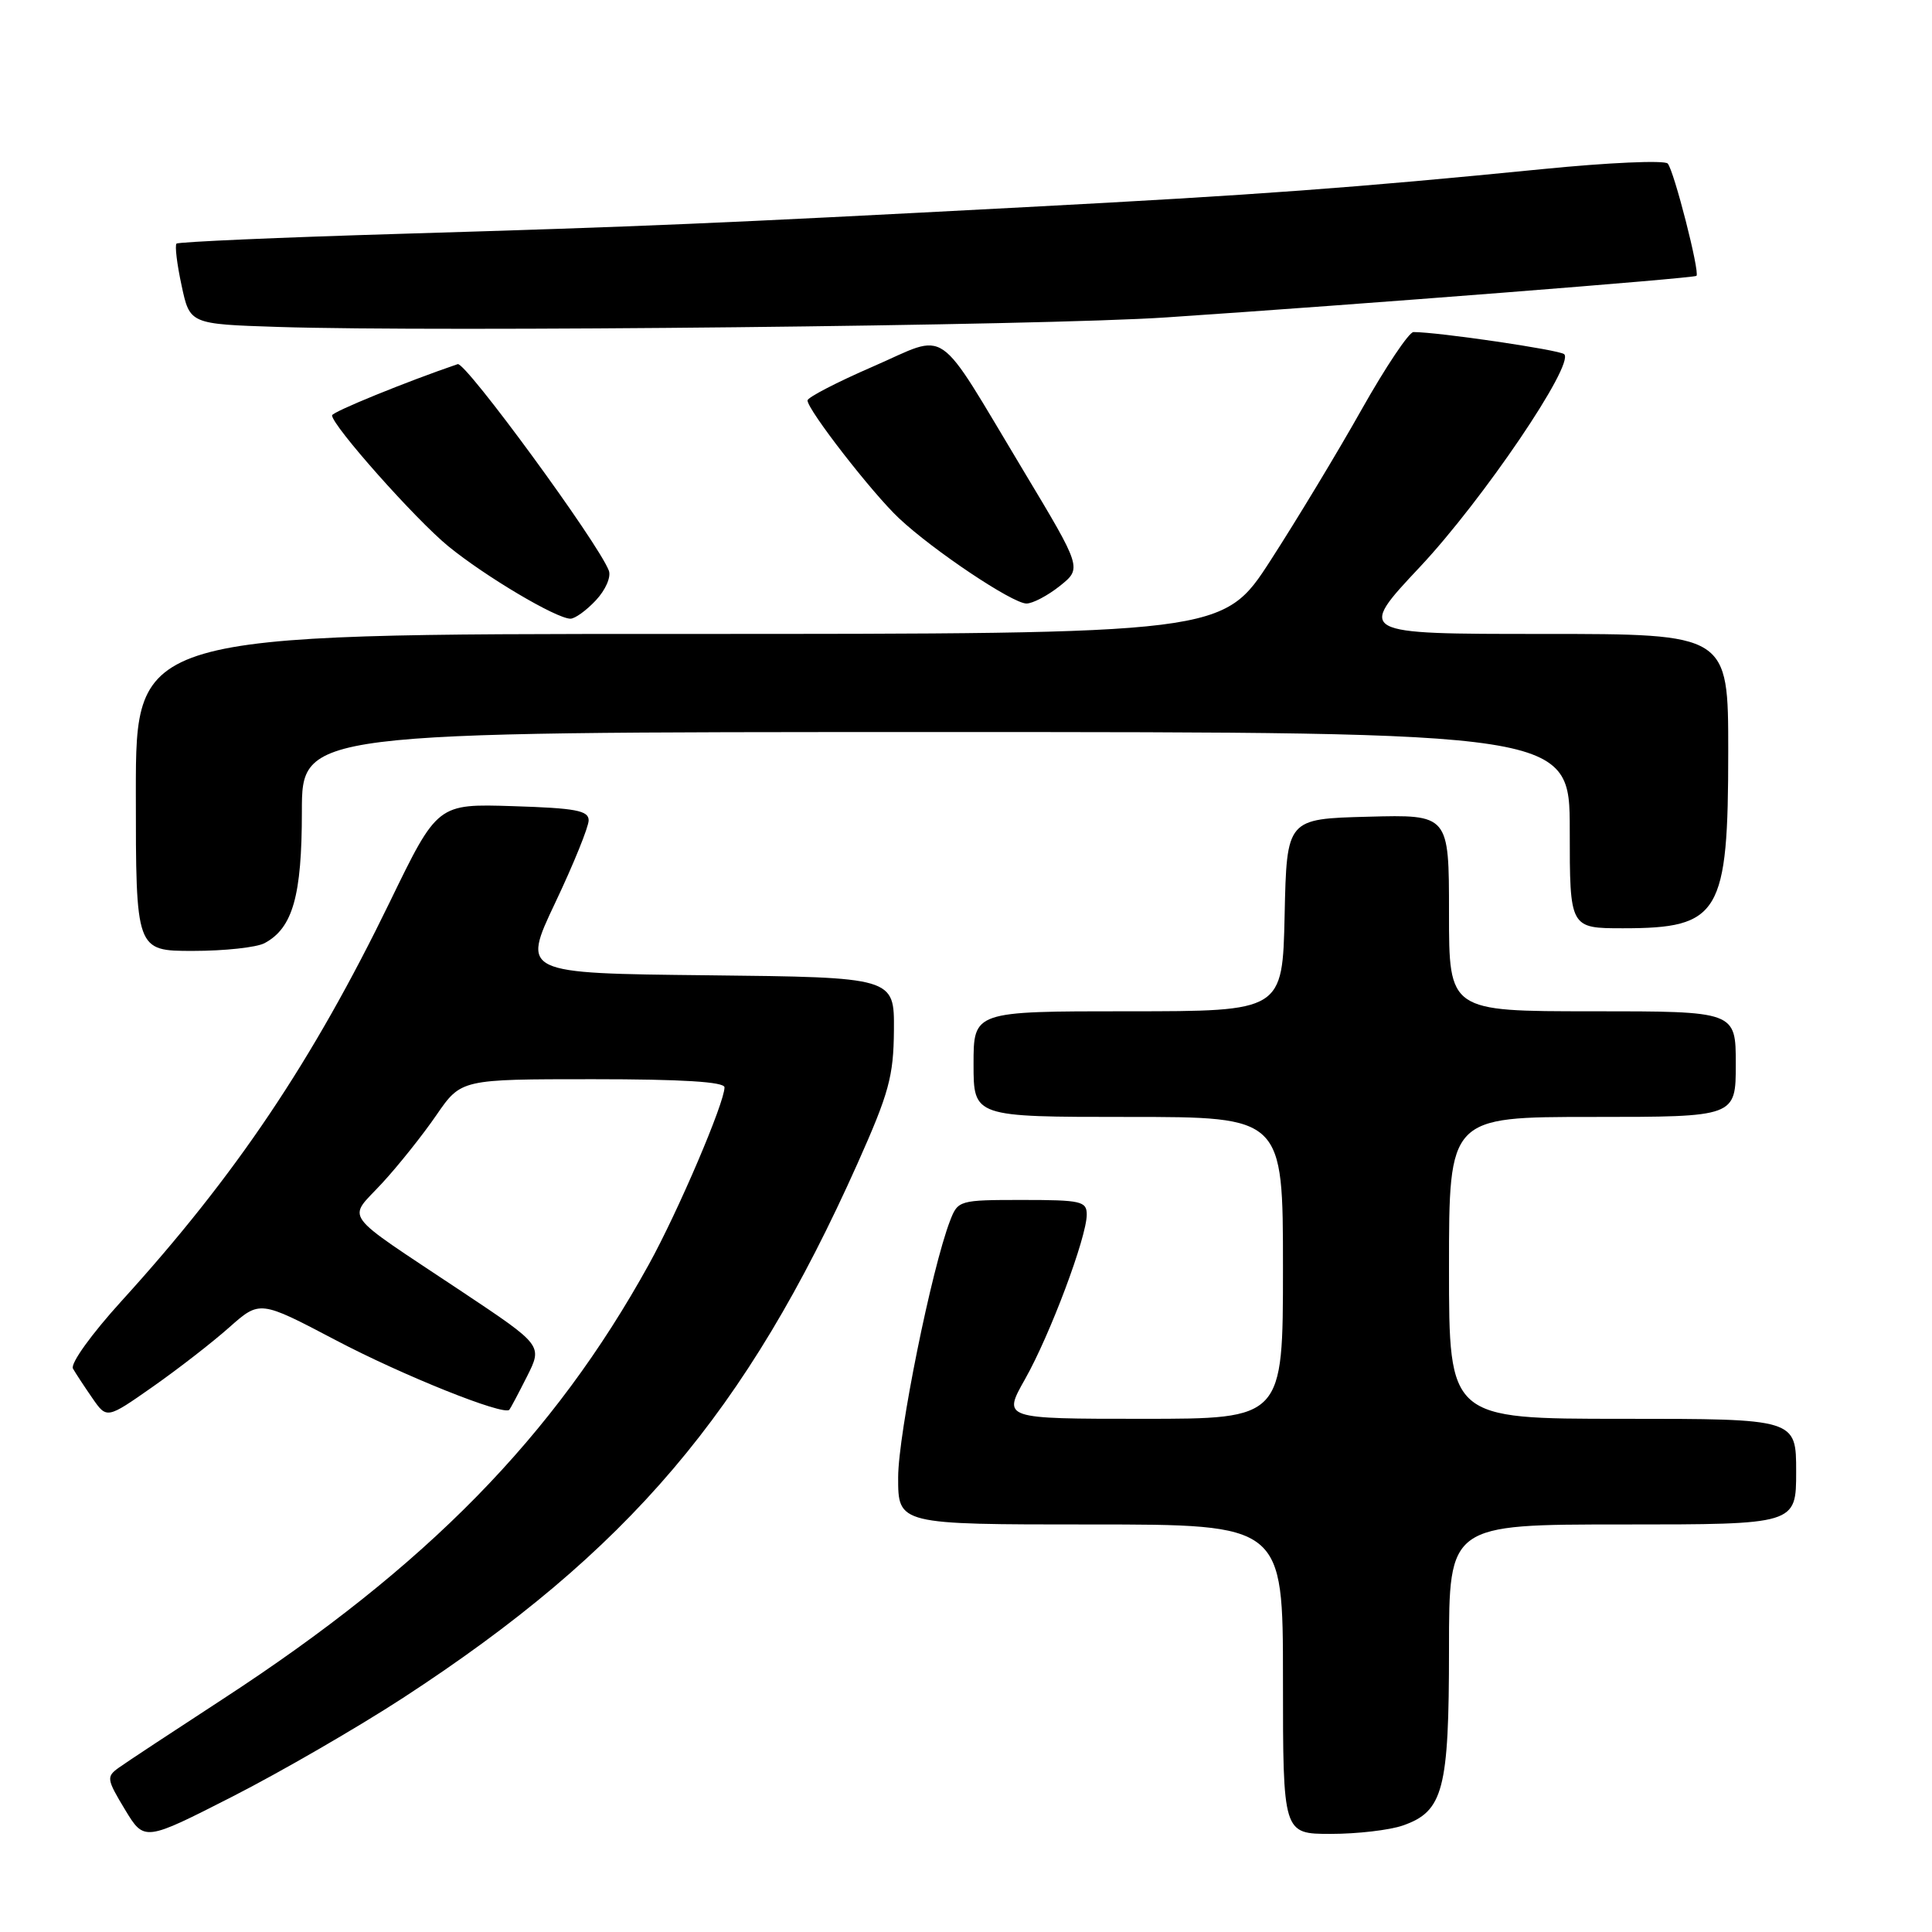 <?xml version="1.0" encoding="UTF-8" standalone="no"?>
<!DOCTYPE svg PUBLIC "-//W3C//DTD SVG 1.1//EN" "http://www.w3.org/Graphics/SVG/1.1/DTD/svg11.dtd" >
<svg xmlns="http://www.w3.org/2000/svg" xmlns:xlink="http://www.w3.org/1999/xlink" version="1.1" viewBox="0 0 256 256">
 <g >
 <path fill="currentColor"
d=" M 53.42 224.97 C 83.27 205.52 98.89 187.15 113.63 154.16 C 117.80 144.82 118.40 142.63 118.45 136.50 C 118.50 129.50 118.50 129.50 93.82 129.23 C 69.14 128.97 69.14 128.97 73.57 119.62 C 76.01 114.48 78.00 109.56 78.00 108.70 C 78.00 107.40 76.28 107.08 67.98 106.82 C 57.97 106.50 57.97 106.50 51.66 119.50 C 41.38 140.65 31.25 155.73 16.14 172.35 C 12.12 176.77 9.29 180.70 9.67 181.35 C 10.03 181.98 11.19 183.74 12.24 185.26 C 14.15 188.02 14.15 188.02 20.23 183.76 C 23.57 181.42 28.13 177.88 30.37 175.89 C 34.43 172.29 34.43 172.29 44.47 177.57 C 53.33 182.24 66.78 187.63 67.49 186.80 C 67.64 186.63 68.69 184.65 69.83 182.39 C 71.90 178.27 71.90 178.27 61.20 171.14 C 44.91 160.29 46.02 161.79 50.63 156.78 C 52.80 154.43 56.04 150.36 57.83 147.75 C 61.10 143.00 61.10 143.00 78.55 143.00 C 90.41 143.00 96.00 143.35 96.00 144.08 C 96.00 146.13 89.86 160.50 86.00 167.50 C 73.37 190.38 56.55 207.53 29.50 225.15 C 22.90 229.45 16.71 233.53 15.74 234.23 C 14.08 235.42 14.13 235.75 16.55 239.76 C 19.12 244.01 19.12 244.01 30.81 238.05 C 37.24 234.77 47.41 228.88 53.42 224.97 Z  M 185.88 241.89 C 191.25 240.02 192.00 237.15 192.00 218.55 C 192.00 202.00 192.00 202.00 215.00 202.00 C 238.00 202.00 238.00 202.00 238.00 195.00 C 238.00 188.00 238.00 188.00 215.00 188.00 C 192.00 188.00 192.00 188.00 192.00 168.00 C 192.00 148.00 192.00 148.00 211.00 148.00 C 230.00 148.00 230.00 148.00 230.00 141.00 C 230.00 134.00 230.00 134.00 211.00 134.00 C 192.00 134.00 192.00 134.00 192.00 120.97 C 192.00 107.93 192.00 107.93 181.25 108.22 C 170.50 108.50 170.50 108.50 170.22 121.25 C 169.94 134.00 169.94 134.00 149.47 134.00 C 129.00 134.00 129.00 134.00 129.00 141.00 C 129.00 148.00 129.00 148.00 149.50 148.00 C 170.00 148.00 170.00 148.00 170.00 168.00 C 170.00 188.00 170.00 188.00 151.43 188.00 C 132.85 188.00 132.85 188.00 135.82 182.75 C 139.14 176.88 144.00 163.92 144.00 160.94 C 144.00 159.17 143.25 159.00 135.48 159.00 C 127.10 159.00 126.93 159.05 125.89 161.75 C 123.45 168.07 119.02 189.96 119.01 195.75 C 119.00 202.00 119.00 202.00 144.50 202.00 C 170.00 202.00 170.00 202.00 170.00 222.50 C 170.00 243.00 170.00 243.00 176.35 243.00 C 179.84 243.00 184.13 242.50 185.88 241.89 Z  M 35.06 124.97 C 38.79 122.97 40.00 118.71 40.00 107.55 C 40.00 97.00 40.00 97.00 124.00 97.00 C 208.00 97.00 208.00 97.00 208.00 110.00 C 208.00 123.00 208.00 123.00 215.07 123.00 C 227.89 123.00 229.00 121.13 229.00 99.55 C 229.00 84.00 229.00 84.00 204.41 84.00 C 179.81 84.00 179.81 84.00 188.16 75.11 C 196.49 66.23 208.69 48.23 207.26 46.93 C 206.62 46.36 190.58 44.00 187.29 44.00 C 186.70 44.00 183.61 48.61 180.43 54.25 C 177.26 59.89 171.82 68.89 168.36 74.25 C 162.06 84.00 162.06 84.00 90.03 84.00 C 18.00 84.00 18.00 84.00 18.00 105.00 C 18.00 126.00 18.00 126.00 25.57 126.00 C 29.73 126.00 34.00 125.54 35.06 124.97 Z  M 78.95 79.55 C 80.24 78.18 81.00 76.44 80.67 75.60 C 79.26 71.91 61.68 47.90 60.65 48.25 C 53.93 50.54 44.00 54.58 44.00 55.04 C 44.00 56.38 55.05 68.82 59.40 72.38 C 64.30 76.38 73.68 81.95 75.58 81.98 C 76.17 81.99 77.69 80.90 78.95 79.55 Z  M 140.44 77.64 C 143.37 75.29 143.37 75.29 135.60 62.35 C 123.75 42.64 125.90 44.13 115.67 48.57 C 110.90 50.64 107.00 52.66 107.00 53.06 C 107.00 54.30 115.57 65.34 119.12 68.67 C 123.65 72.93 134.13 79.94 136.00 79.97 C 136.82 79.98 138.82 78.93 140.44 77.64 Z  M 154.50 42.06 C 180.35 40.33 224.47 36.87 224.79 36.55 C 225.26 36.07 221.81 22.59 220.98 21.67 C 220.57 21.21 213.09 21.54 204.37 22.41 C 179.49 24.88 166.61 25.83 136.00 27.44 C 94.54 29.63 85.67 30.00 53.16 30.98 C 37.02 31.46 23.62 32.05 23.39 32.28 C 23.15 32.52 23.45 35.01 24.06 37.82 C 25.15 42.94 25.15 42.94 36.83 43.32 C 58.01 44.01 138.20 43.16 154.50 42.06 Z "/>
</g>
</svg>